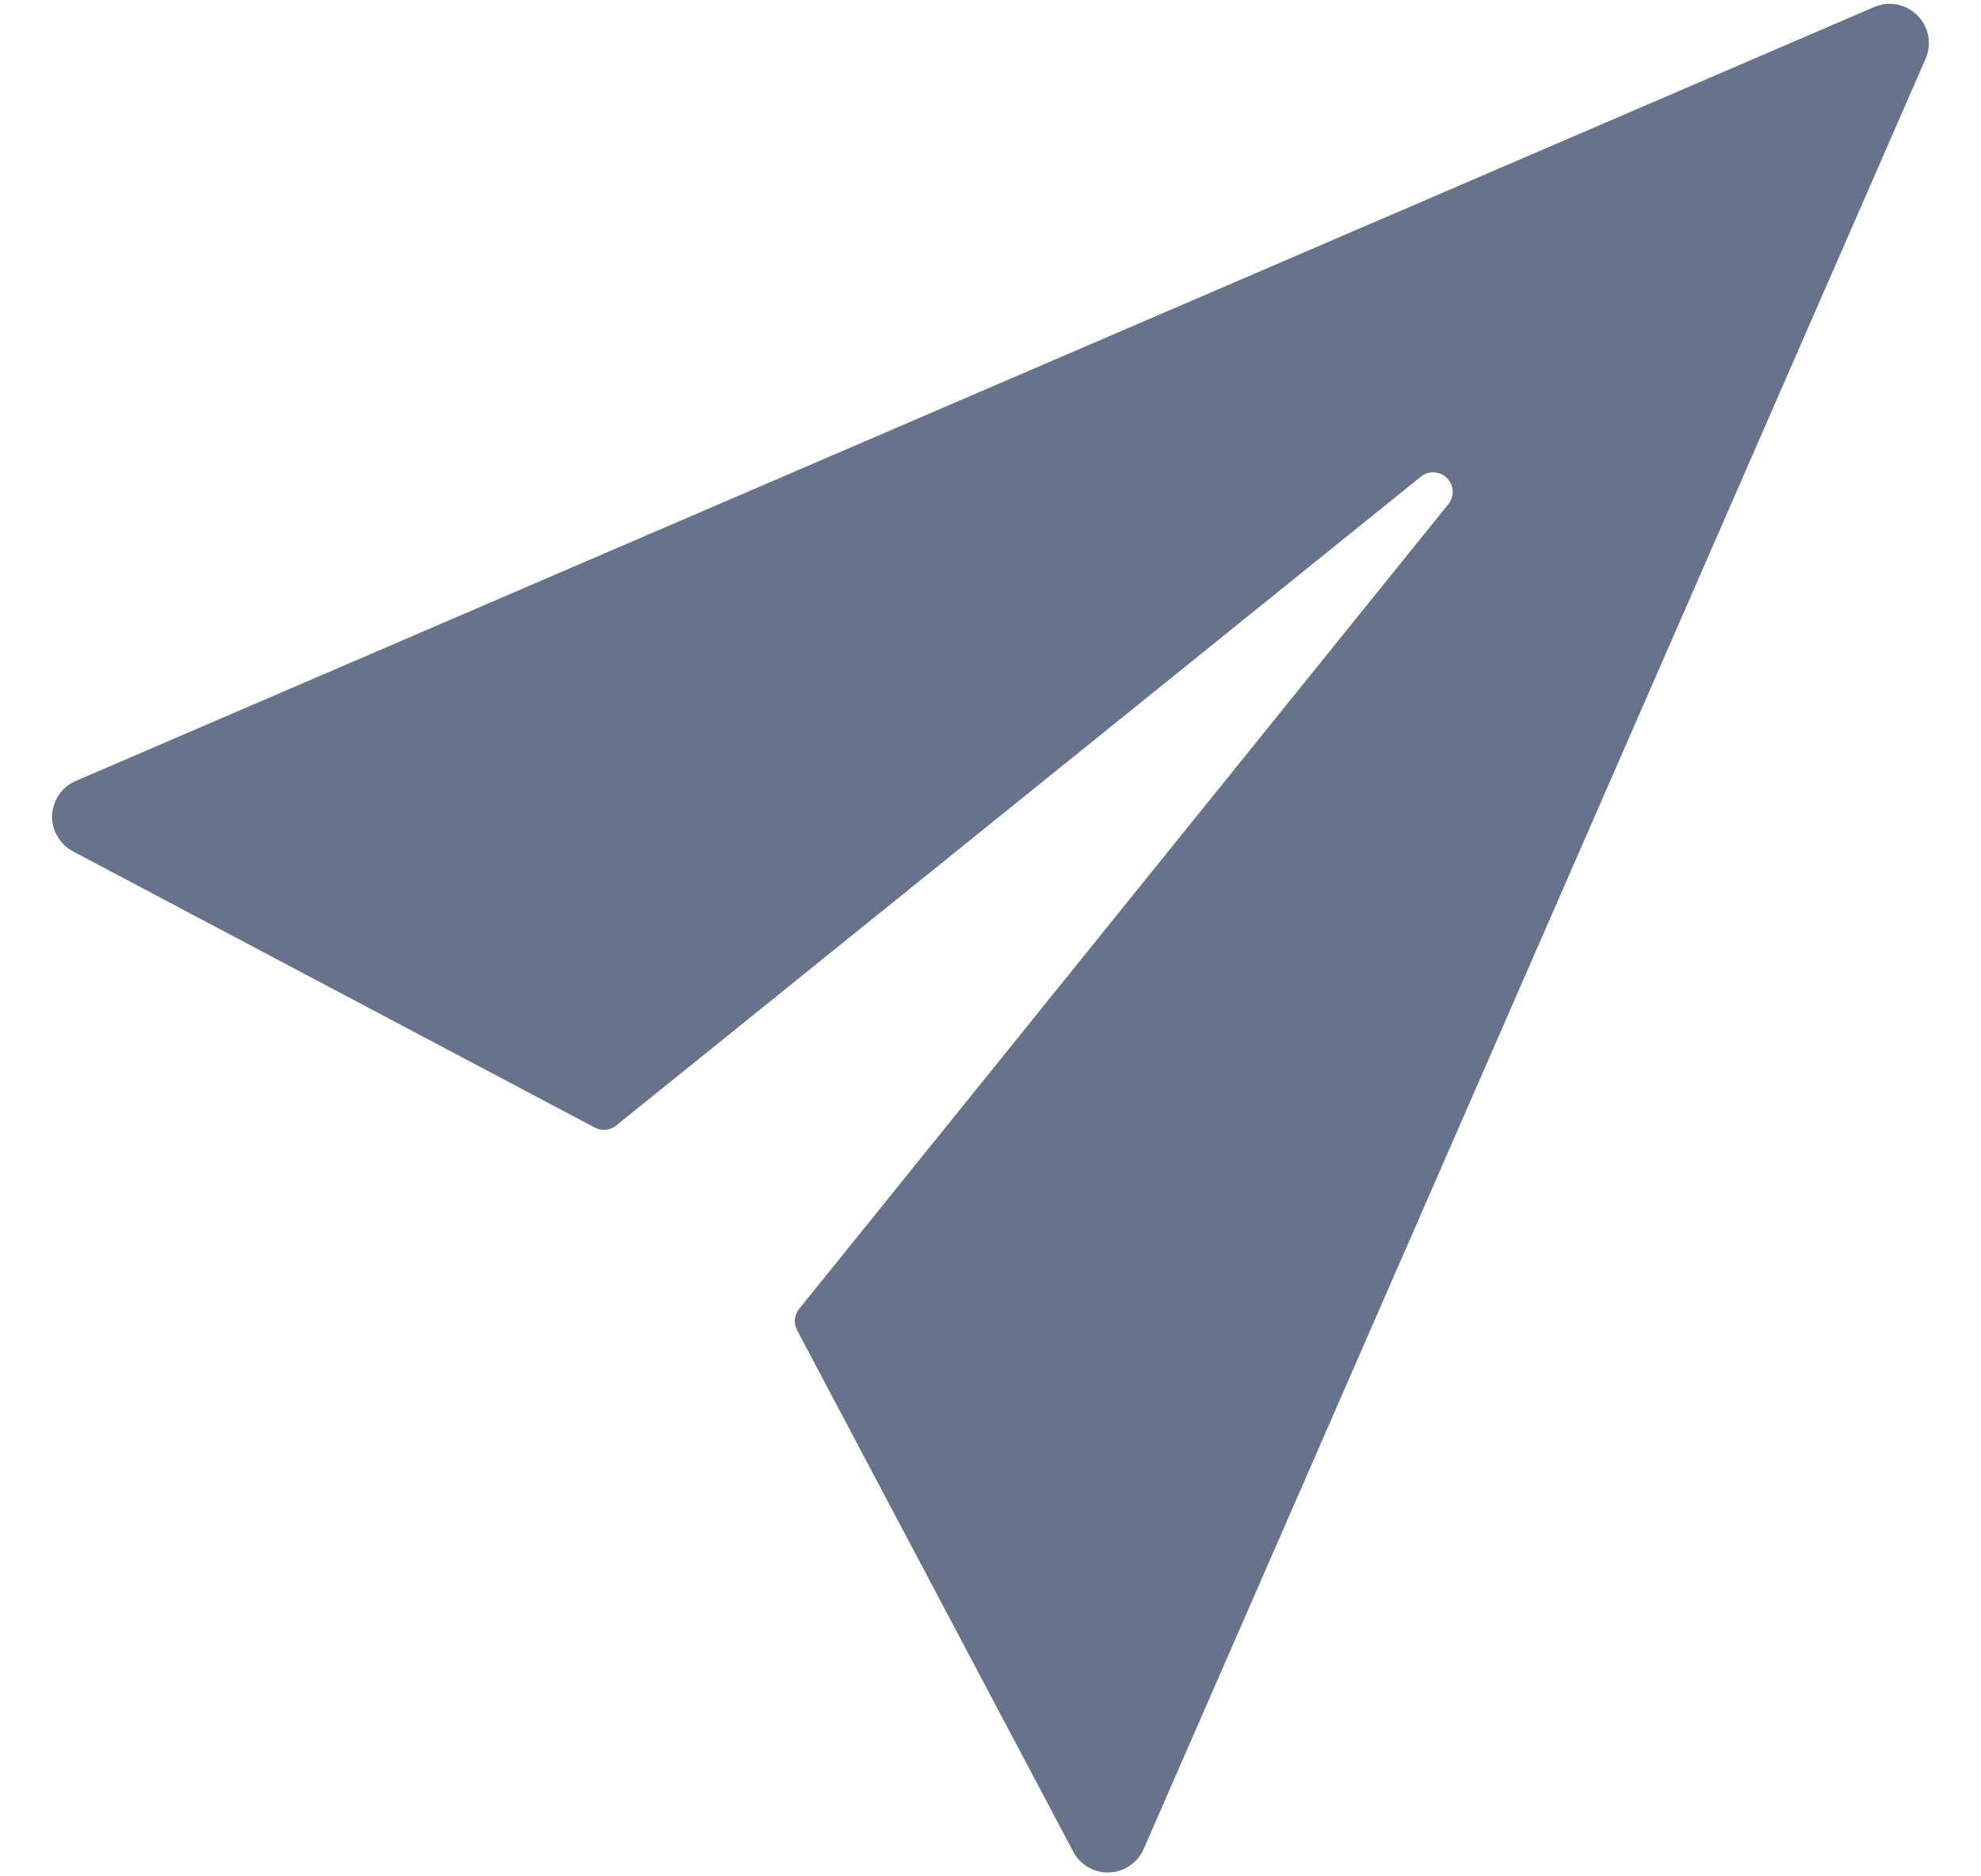 <svg width="19" height="18" viewBox="0 0 19 18" fill="none" xmlns="http://www.w3.org/2000/svg">
<path d="M18.391 0.149C18.338 0.095 18.27 0.058 18.196 0.044C18.122 0.029 18.045 0.037 17.976 0.067L0.726 7.492C0.661 7.52 0.606 7.565 0.566 7.624C0.526 7.682 0.503 7.75 0.5 7.821C0.497 7.891 0.515 7.961 0.55 8.022C0.585 8.083 0.636 8.133 0.699 8.167L5.701 10.815C5.733 10.833 5.77 10.841 5.807 10.838C5.844 10.836 5.879 10.822 5.908 10.799L13.626 4.574C13.662 4.544 13.708 4.529 13.754 4.531C13.801 4.533 13.845 4.553 13.878 4.586C13.911 4.619 13.931 4.663 13.933 4.71C13.935 4.756 13.92 4.802 13.89 4.838L7.665 12.556C7.642 12.584 7.628 12.619 7.624 12.655C7.621 12.692 7.628 12.729 7.645 12.761L10.294 17.764C10.325 17.824 10.373 17.874 10.432 17.91C10.49 17.945 10.557 17.963 10.625 17.963H10.639C10.71 17.96 10.778 17.938 10.836 17.898C10.895 17.858 10.94 17.803 10.969 17.738L18.469 0.563C18.499 0.494 18.507 0.418 18.494 0.344C18.48 0.27 18.444 0.202 18.391 0.149Z" fill="#67738B"/>
</svg>
